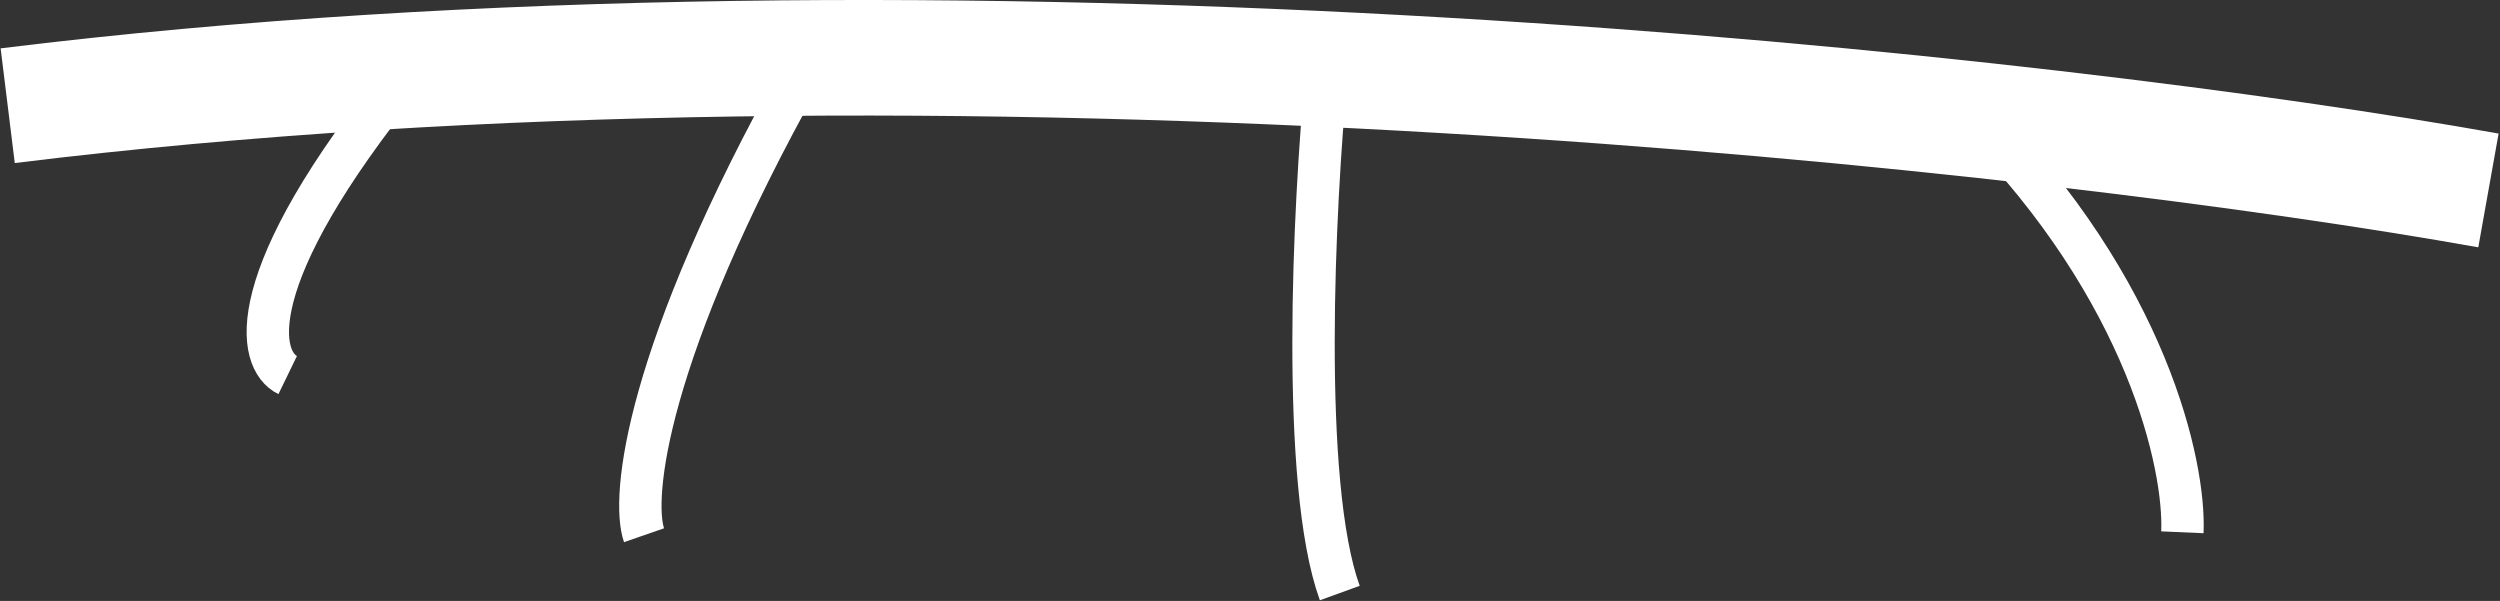 <svg width="649" height="156" viewBox="0 0 649 156" fill="none" xmlns="http://www.w3.org/2000/svg">
<rect x="0" y="0" width="649" height="156" fill="#333333" stroke="none"/>
<path d="M2 27.439C248.4 -2.961 534 29.439 646 49.439" stroke="white" stroke-width="30"/>
<path d="M105.472 19.209C62.077 72.621 66.866 93.568 74.686 97.364" stroke="white" stroke-width="11"/>
<path d="M513 30.419C557.628 75.532 567.292 121.058 566.546 138.182" stroke="white" stroke-width="11"/>
<path d="M344.299 20C341.155 52.76 337.456 125.415 347.807 153.954" stroke="white" stroke-width="11"/>
<path d="M208.132 18.96C167.386 91.869 163.862 129.327 167.193 138.943" stroke="white" stroke-width="11"/>
</svg>
